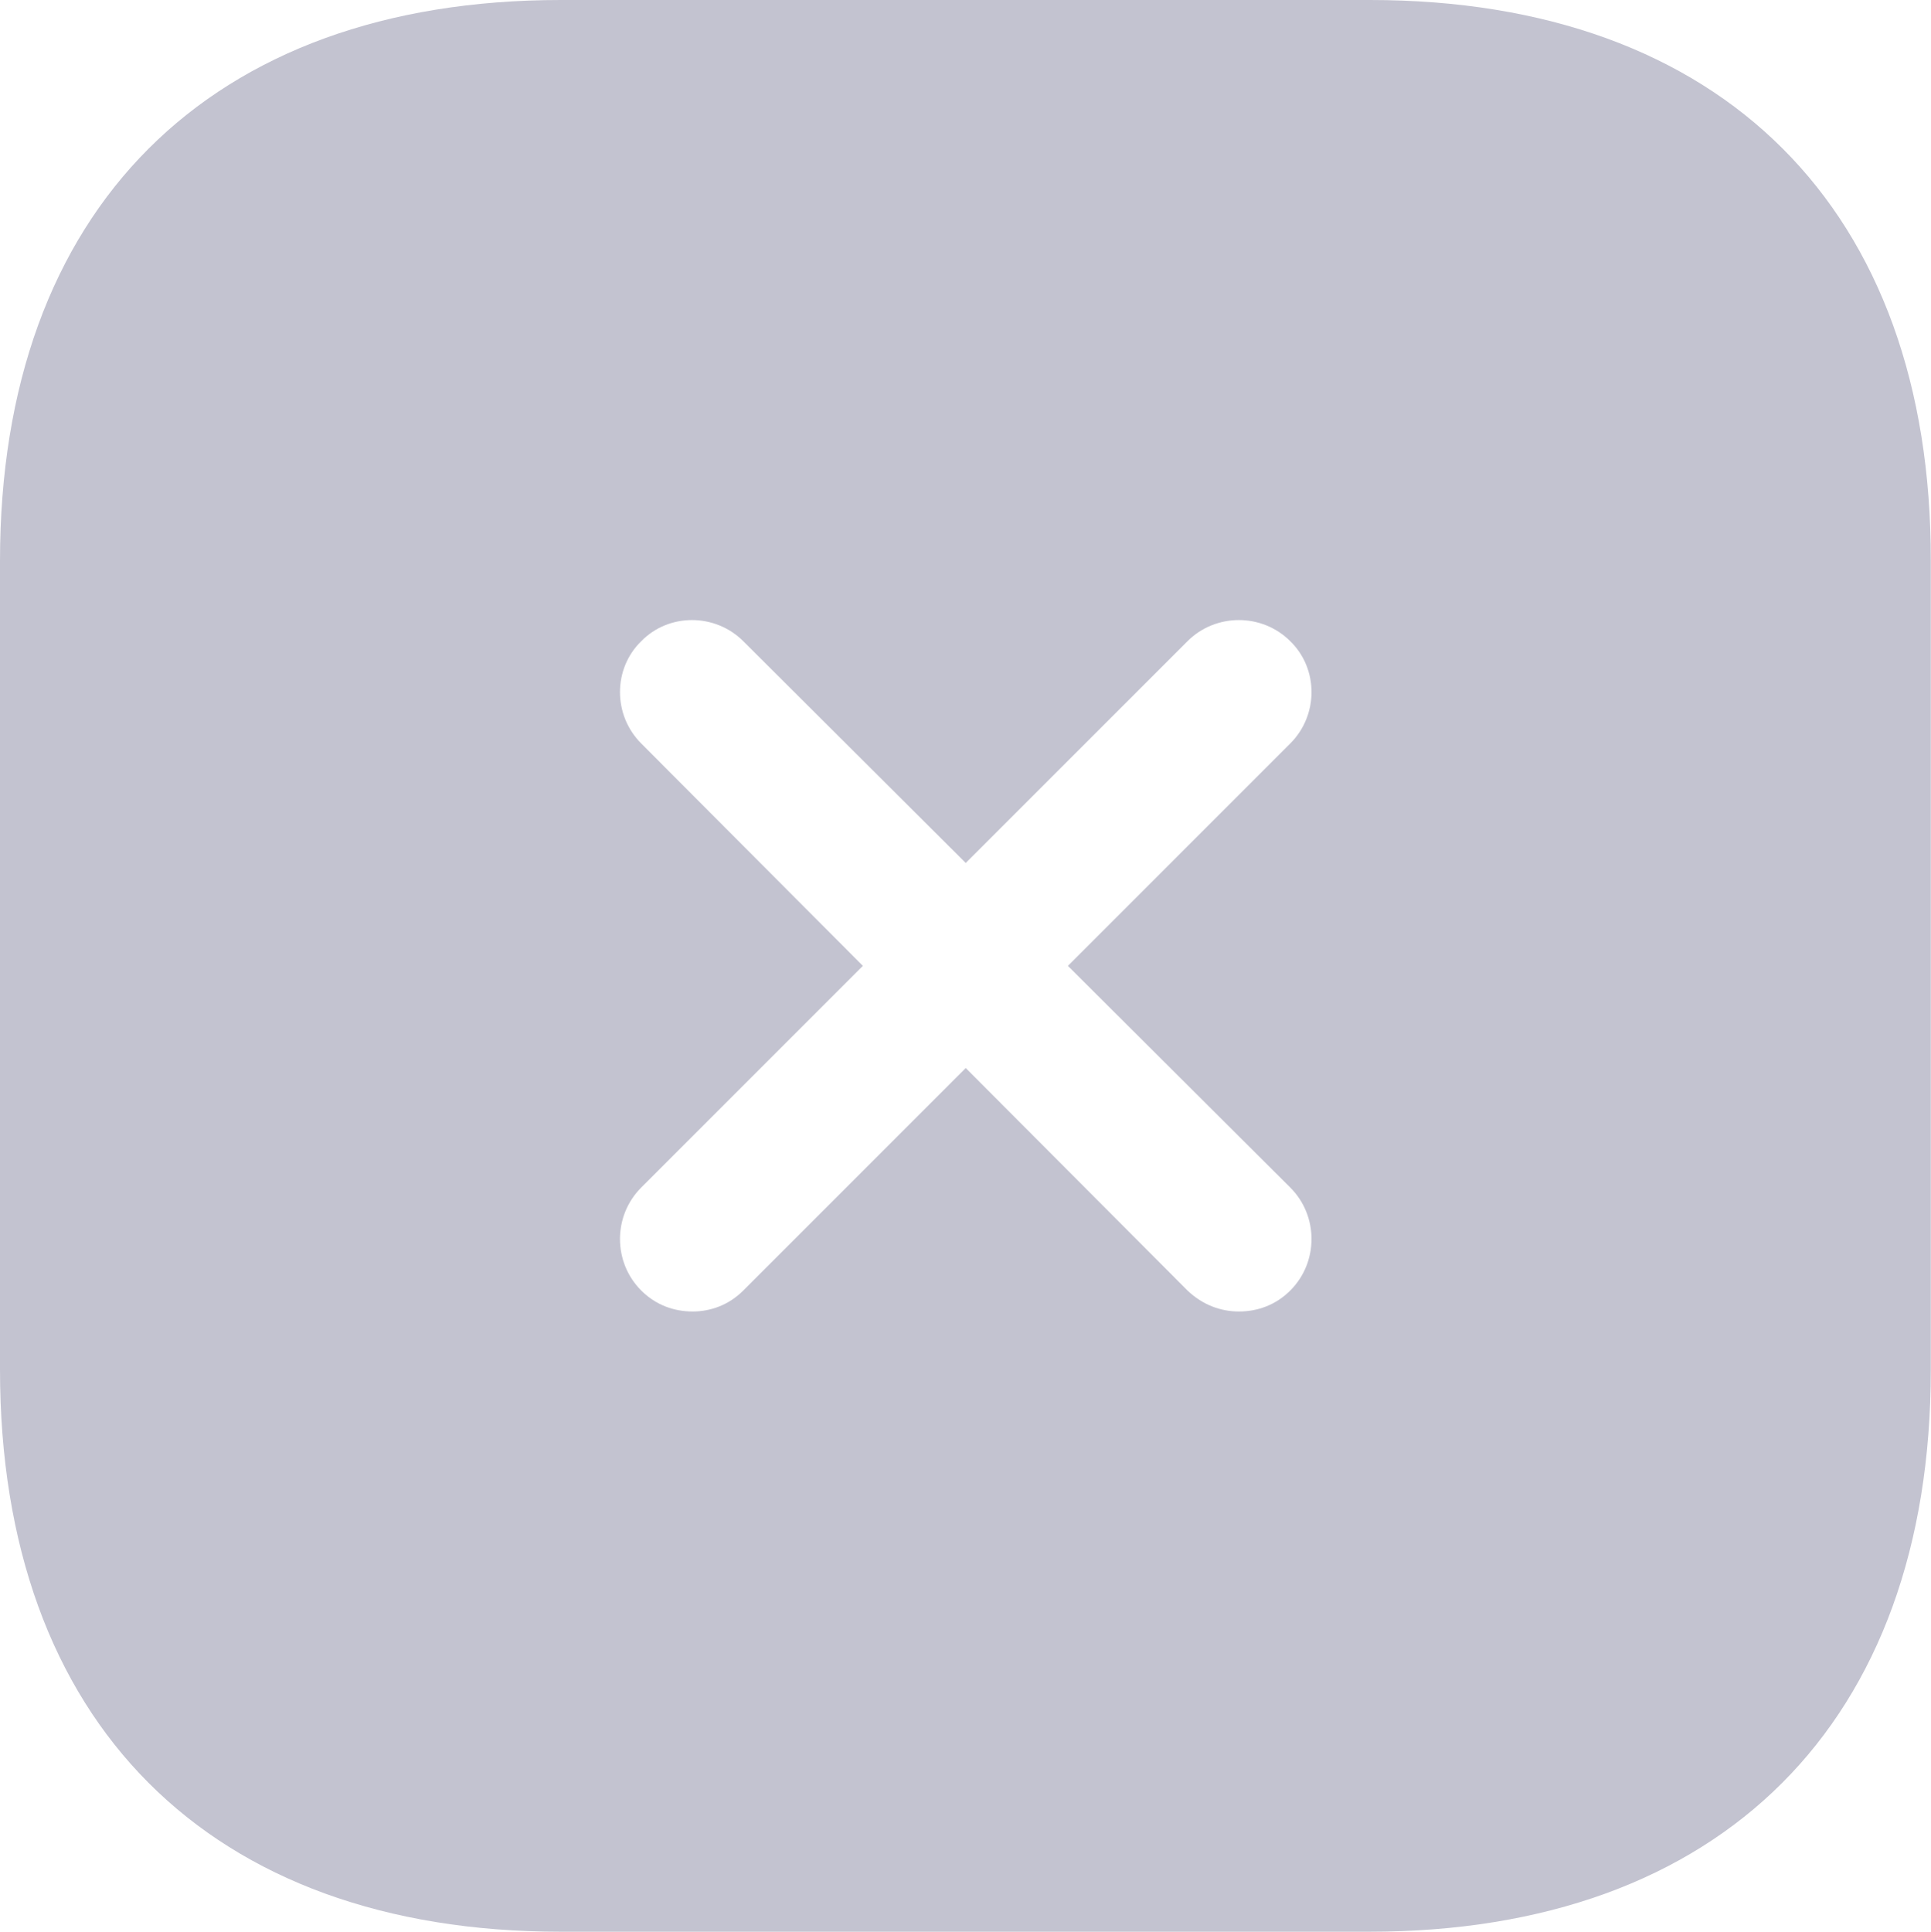 <svg width="26.653" height="26.667" viewBox="0 0 26.653 26.667" fill="none" xmlns="http://www.w3.org/2000/svg" xmlns:xlink="http://www.w3.org/1999/xlink">
	<desc>
			Created with Pixso.
	</desc>
	<defs/>
	<path id="Vector" d="M18.91 0L7.74 0C2.89 0 0 2.89 0 7.74L0 18.9C0 23.77 2.89 26.66 7.74 26.66L18.9 26.66C23.76 26.66 26.65 23.77 26.65 18.91L26.65 7.74C26.66 2.89 23.77 0 18.91 0ZM17.81 16.39C18.2 16.78 18.2 17.42 17.81 17.81C17.61 18.01 17.36 18.1 17.1 18.1C16.85 18.1 16.6 18.01 16.39 17.81L13.33 14.74L10.26 17.81C10.06 18.01 9.81 18.1 9.56 18.1C9.3 18.1 9.05 18.01 8.85 17.81C8.46 17.42 8.46 16.78 8.85 16.39L11.91 13.33L8.85 10.26C8.46 9.87 8.46 9.23 8.85 8.85C9.23 8.46 9.87 8.46 10.26 8.85L13.33 11.91L16.39 8.85C16.78 8.46 17.42 8.46 17.81 8.85C18.2 9.23 18.2 9.87 17.81 10.26L14.74 13.33L17.81 16.39Z" fill="#C3C3D0" fill-opacity="1" fill-rule="nonzero"/>
</svg>
